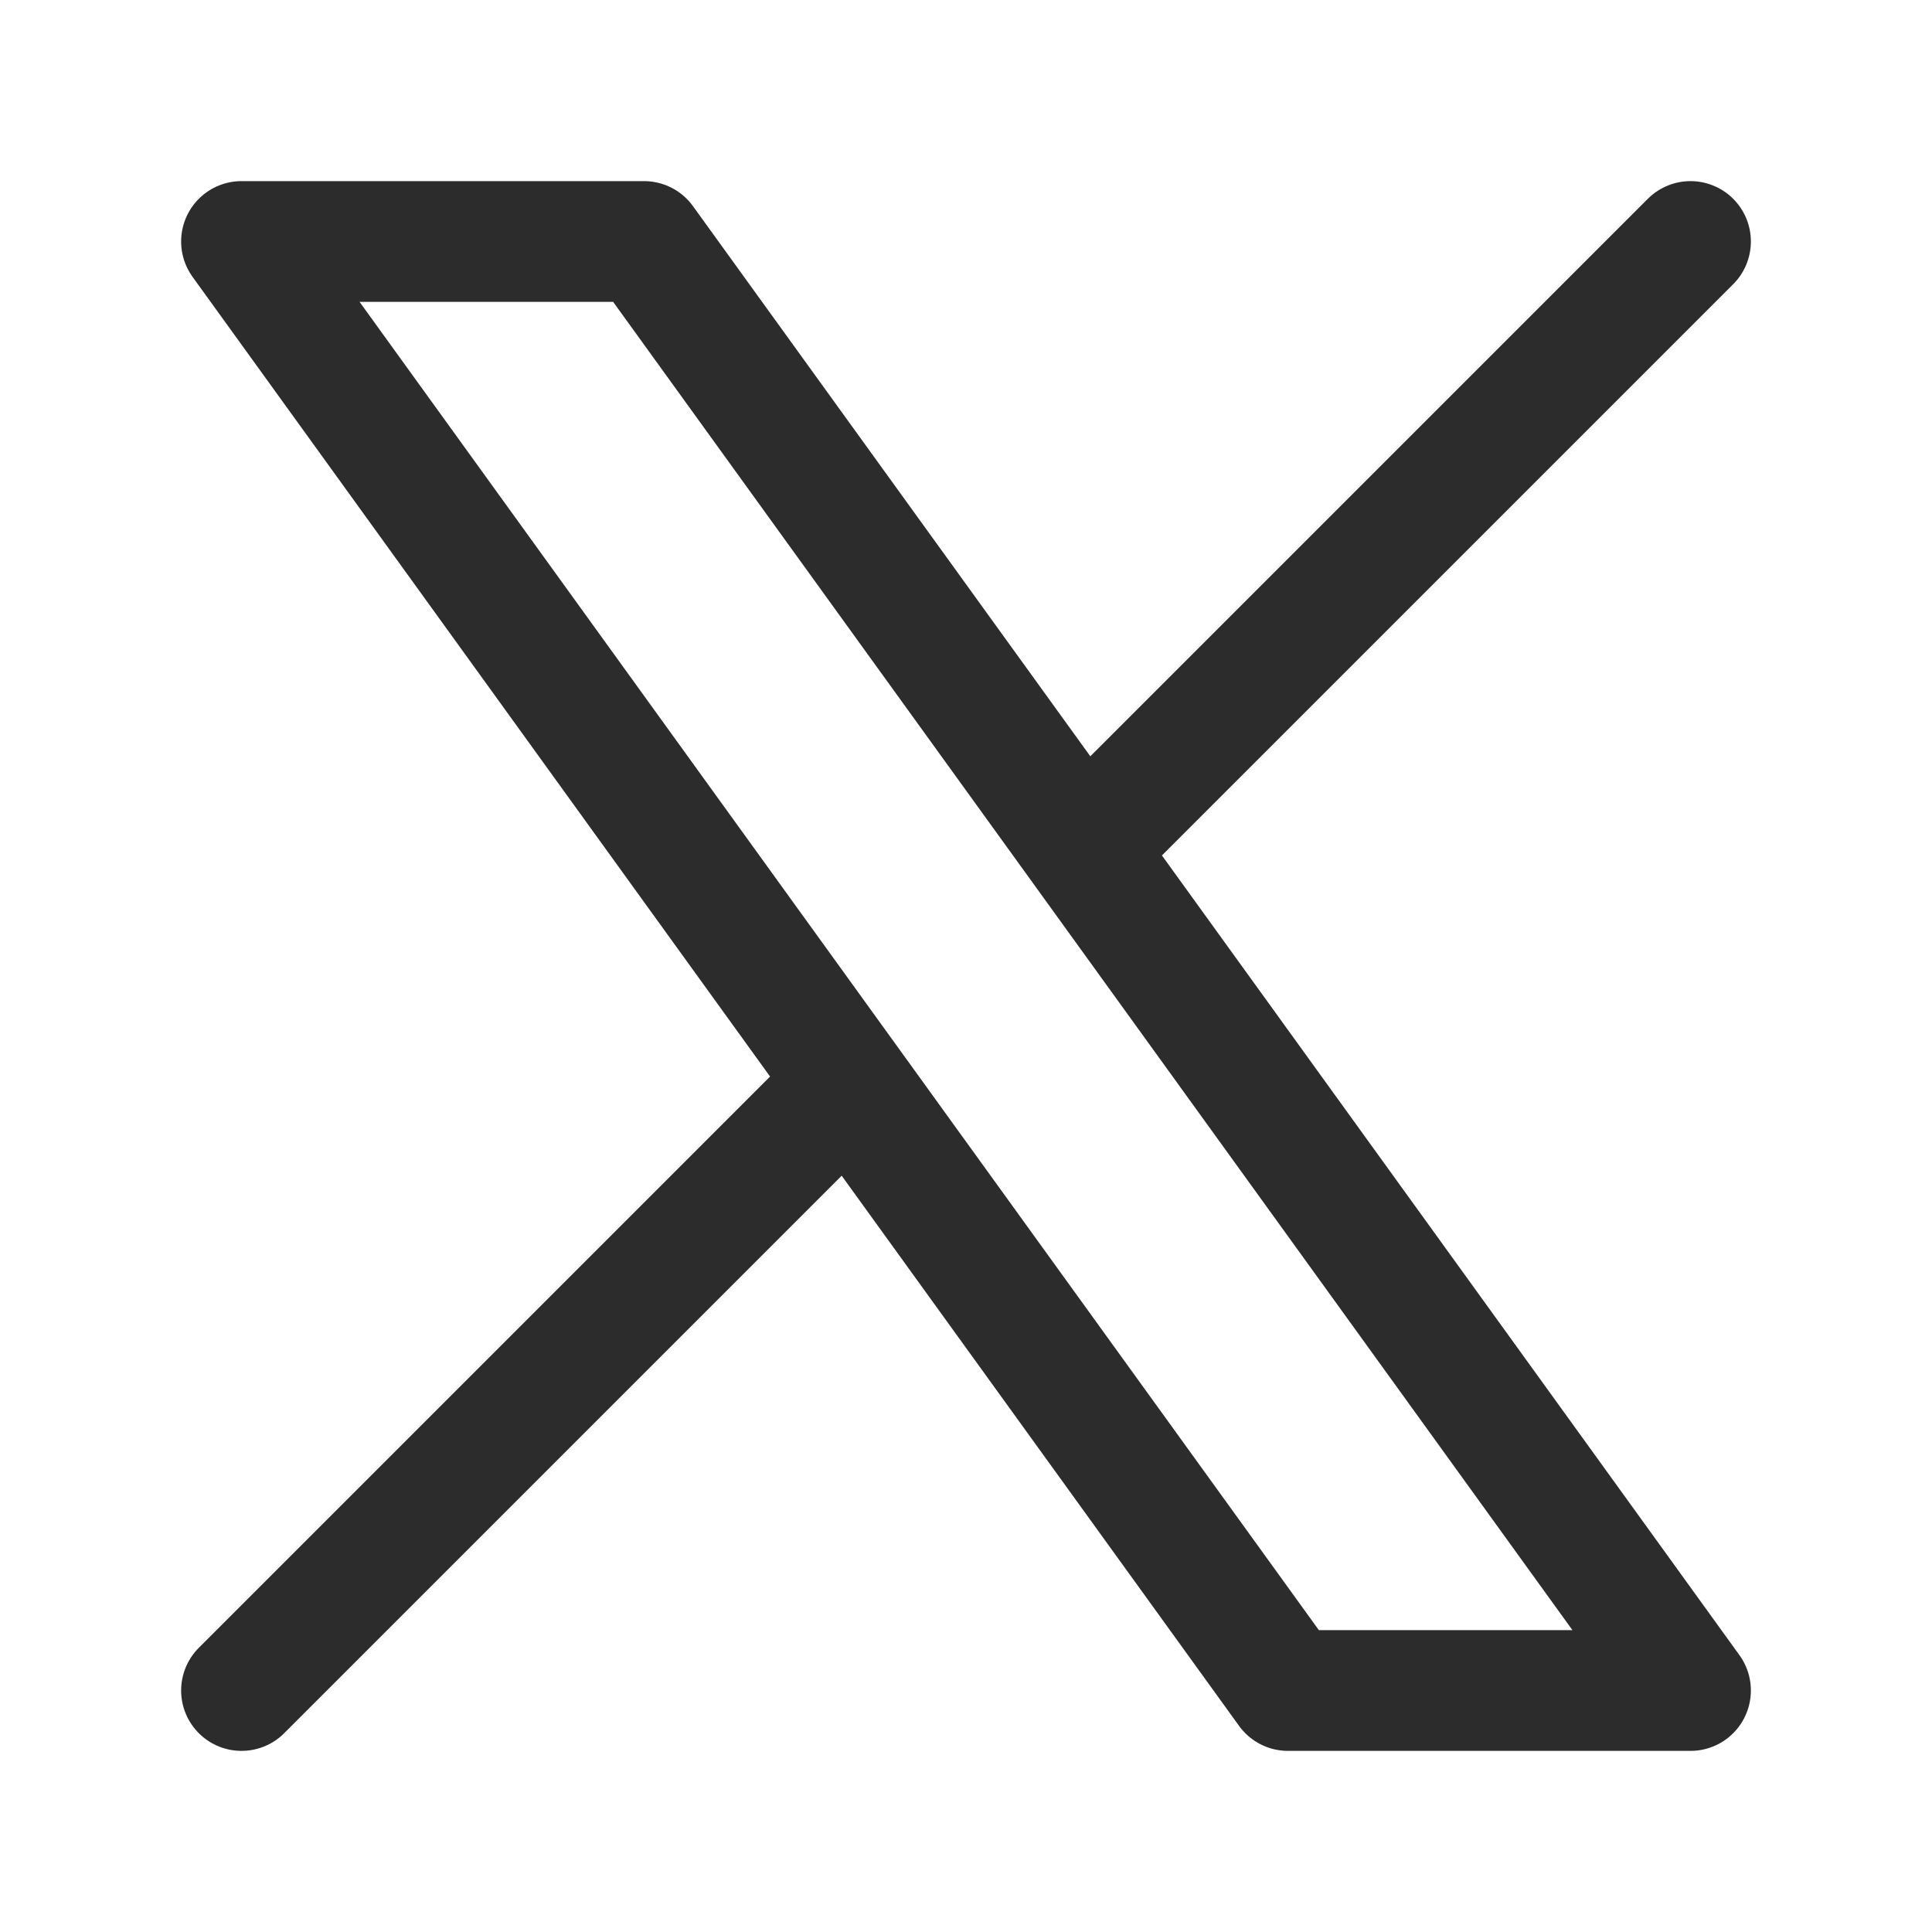 <svg width="32" height="32" viewBox="0 0 32 32" fill="none" xmlns="http://www.w3.org/2000/svg">
<path d="M4 28L14.064 17.936M14.064 17.936L4 4H10.667L17.936 14.064M14.064 17.936L21.333 28H28L17.936 14.064M28 4L17.936 14.064" stroke="#2C2C2C" stroke-width="2" stroke-linecap="round" stroke-linejoin="round"/>
</svg>
